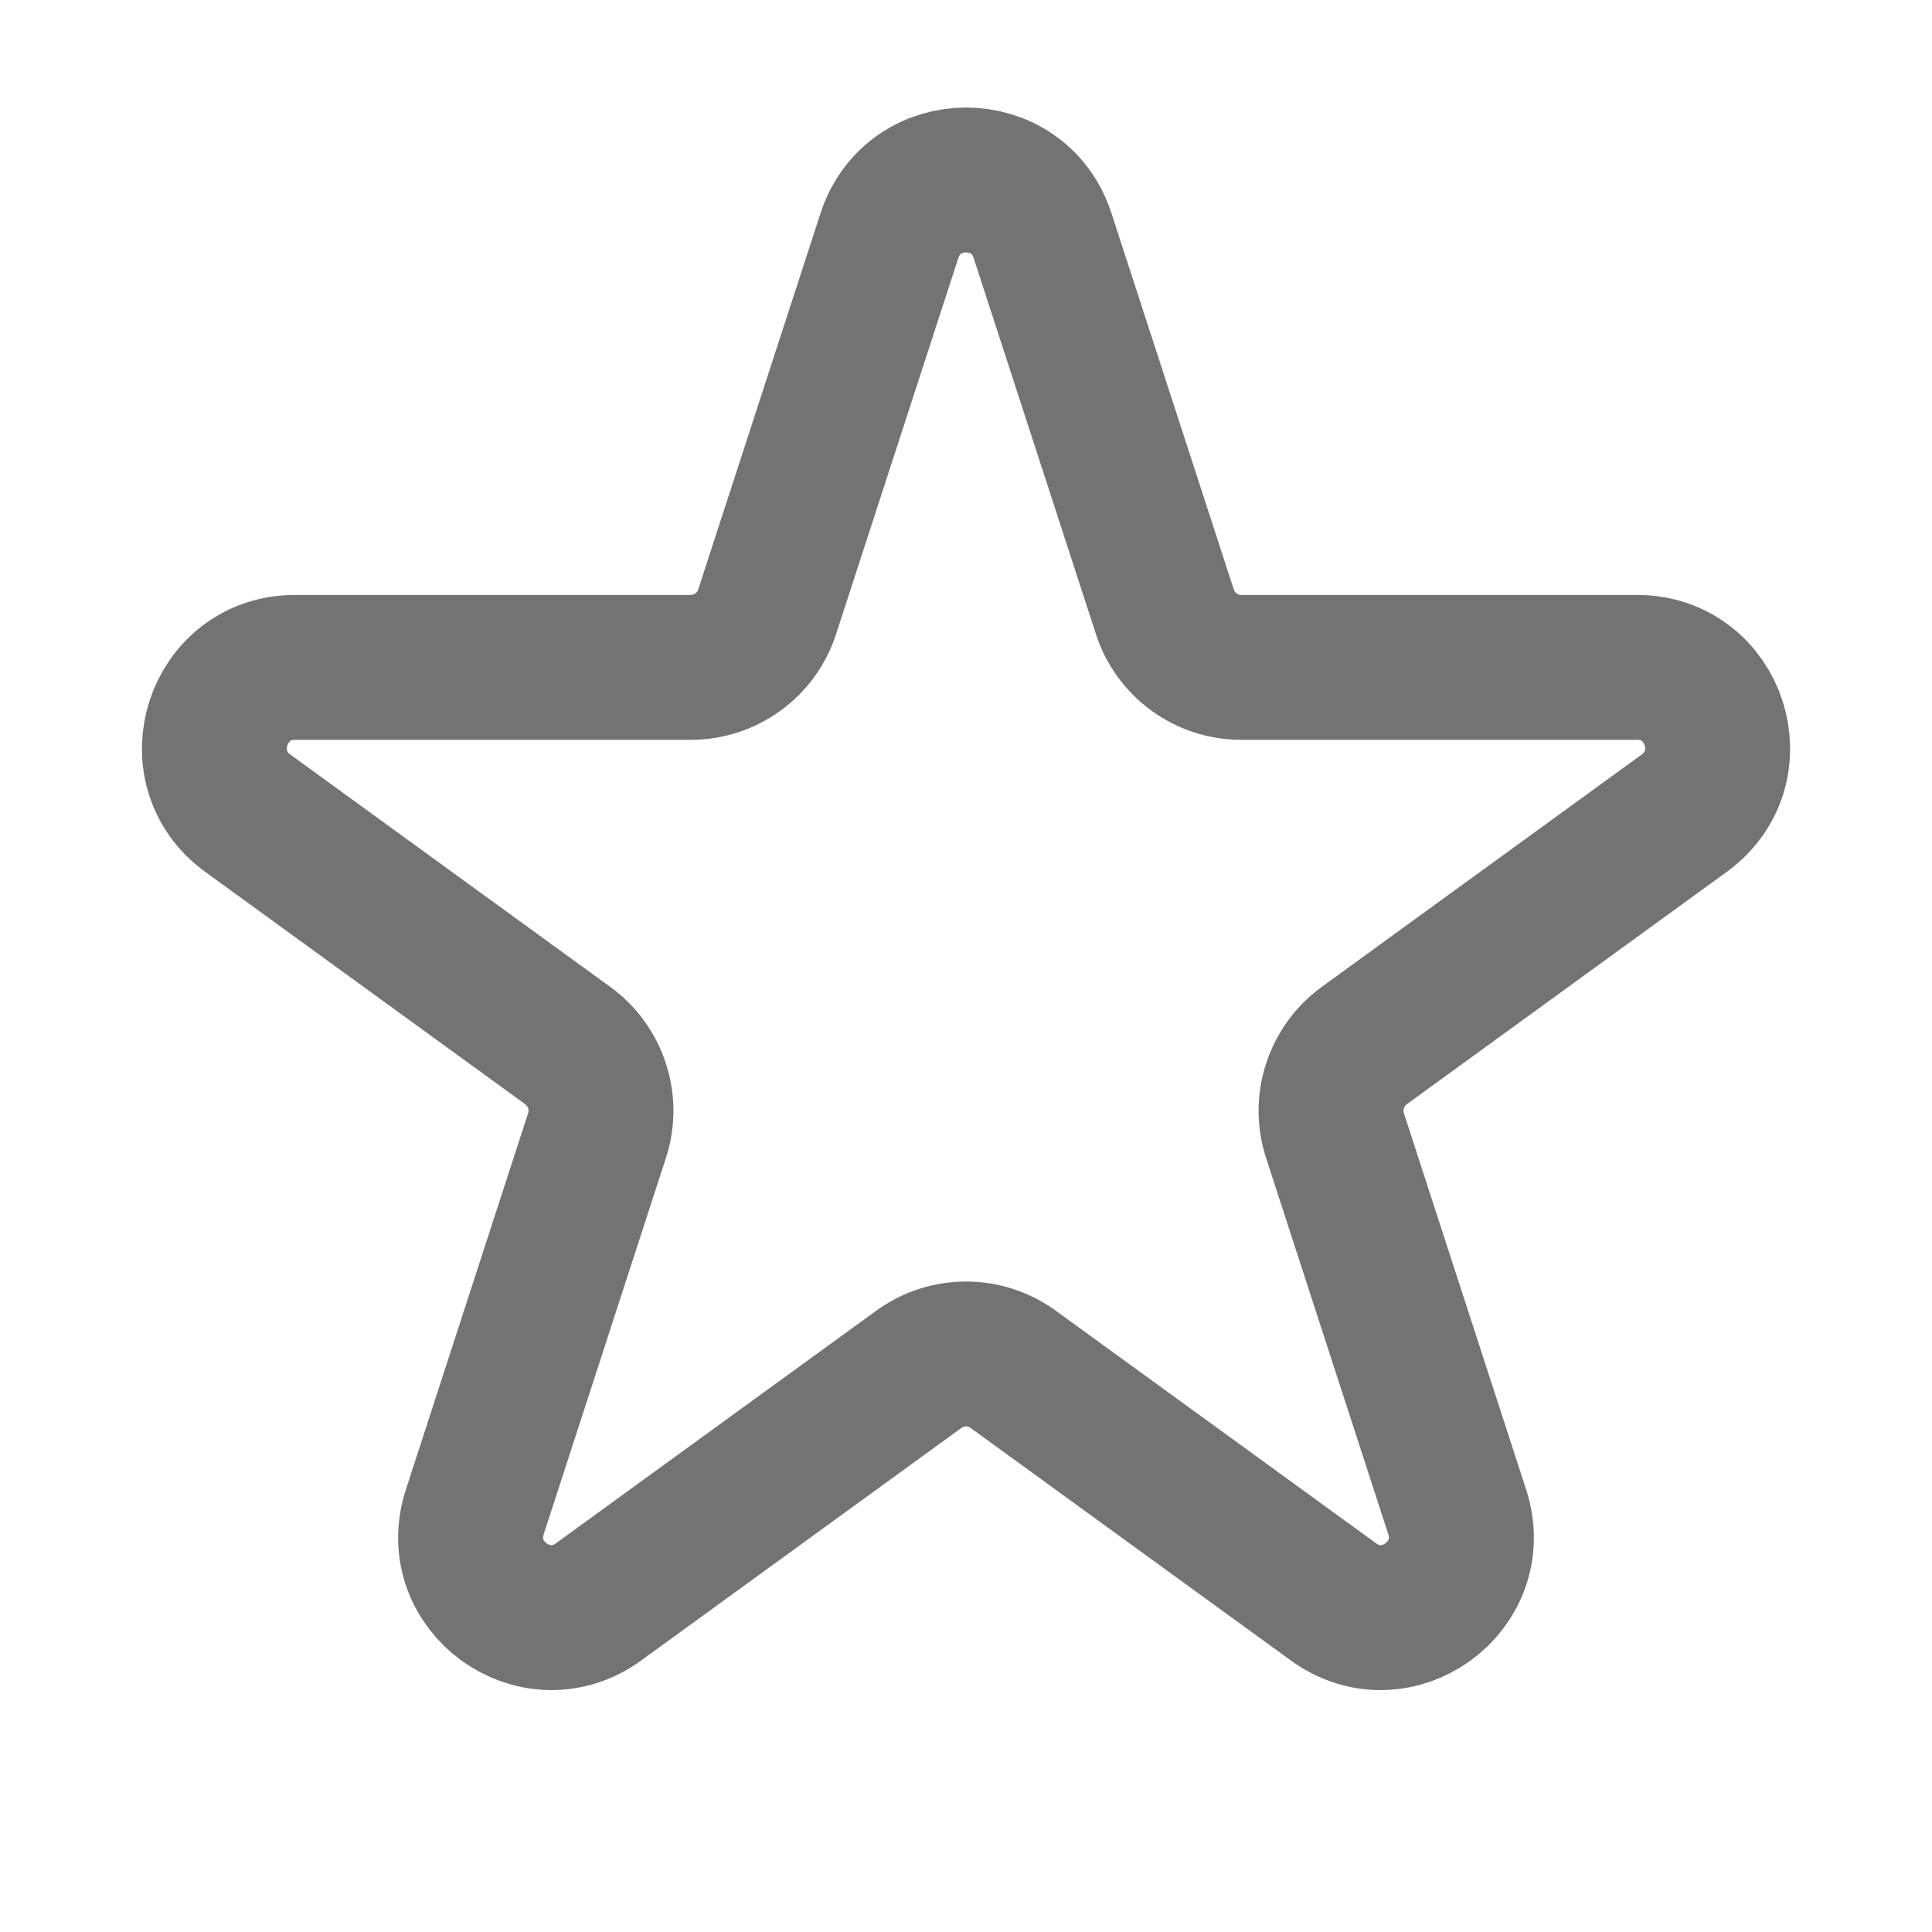 <svg width="16" height="16" viewBox="0 0 16 16" fill="none" xmlns="http://www.w3.org/2000/svg">
<path d="M7.366 1.951C7.566 1.337 8.435 1.337 8.634 1.951L9.647 5.067C9.69 5.201 9.775 5.317 9.889 5.4C10.002 5.483 10.139 5.527 10.28 5.527H13.557C14.203 5.527 14.471 6.354 13.949 6.734L11.298 8.659C11.184 8.742 11.1 8.859 11.056 8.993C11.012 9.126 11.012 9.271 11.056 9.405L12.068 12.521C12.268 13.135 11.565 13.646 11.043 13.266L8.392 11.341C8.278 11.258 8.141 11.213 8 11.213C7.859 11.213 7.722 11.258 7.608 11.341L4.957 13.266C4.435 13.646 3.732 13.135 3.932 12.521L4.944 9.405C4.988 9.271 4.988 9.126 4.944 8.993C4.901 8.859 4.816 8.742 4.702 8.659L2.051 6.734C1.529 6.354 1.798 5.527 2.443 5.527H5.719C5.86 5.527 5.997 5.483 6.111 5.4C6.225 5.318 6.31 5.201 6.353 5.067L7.366 1.951Z" stroke="#737373" stroke-width="1.2" stroke-linecap="round" stroke-linejoin="round"/>
</svg>
